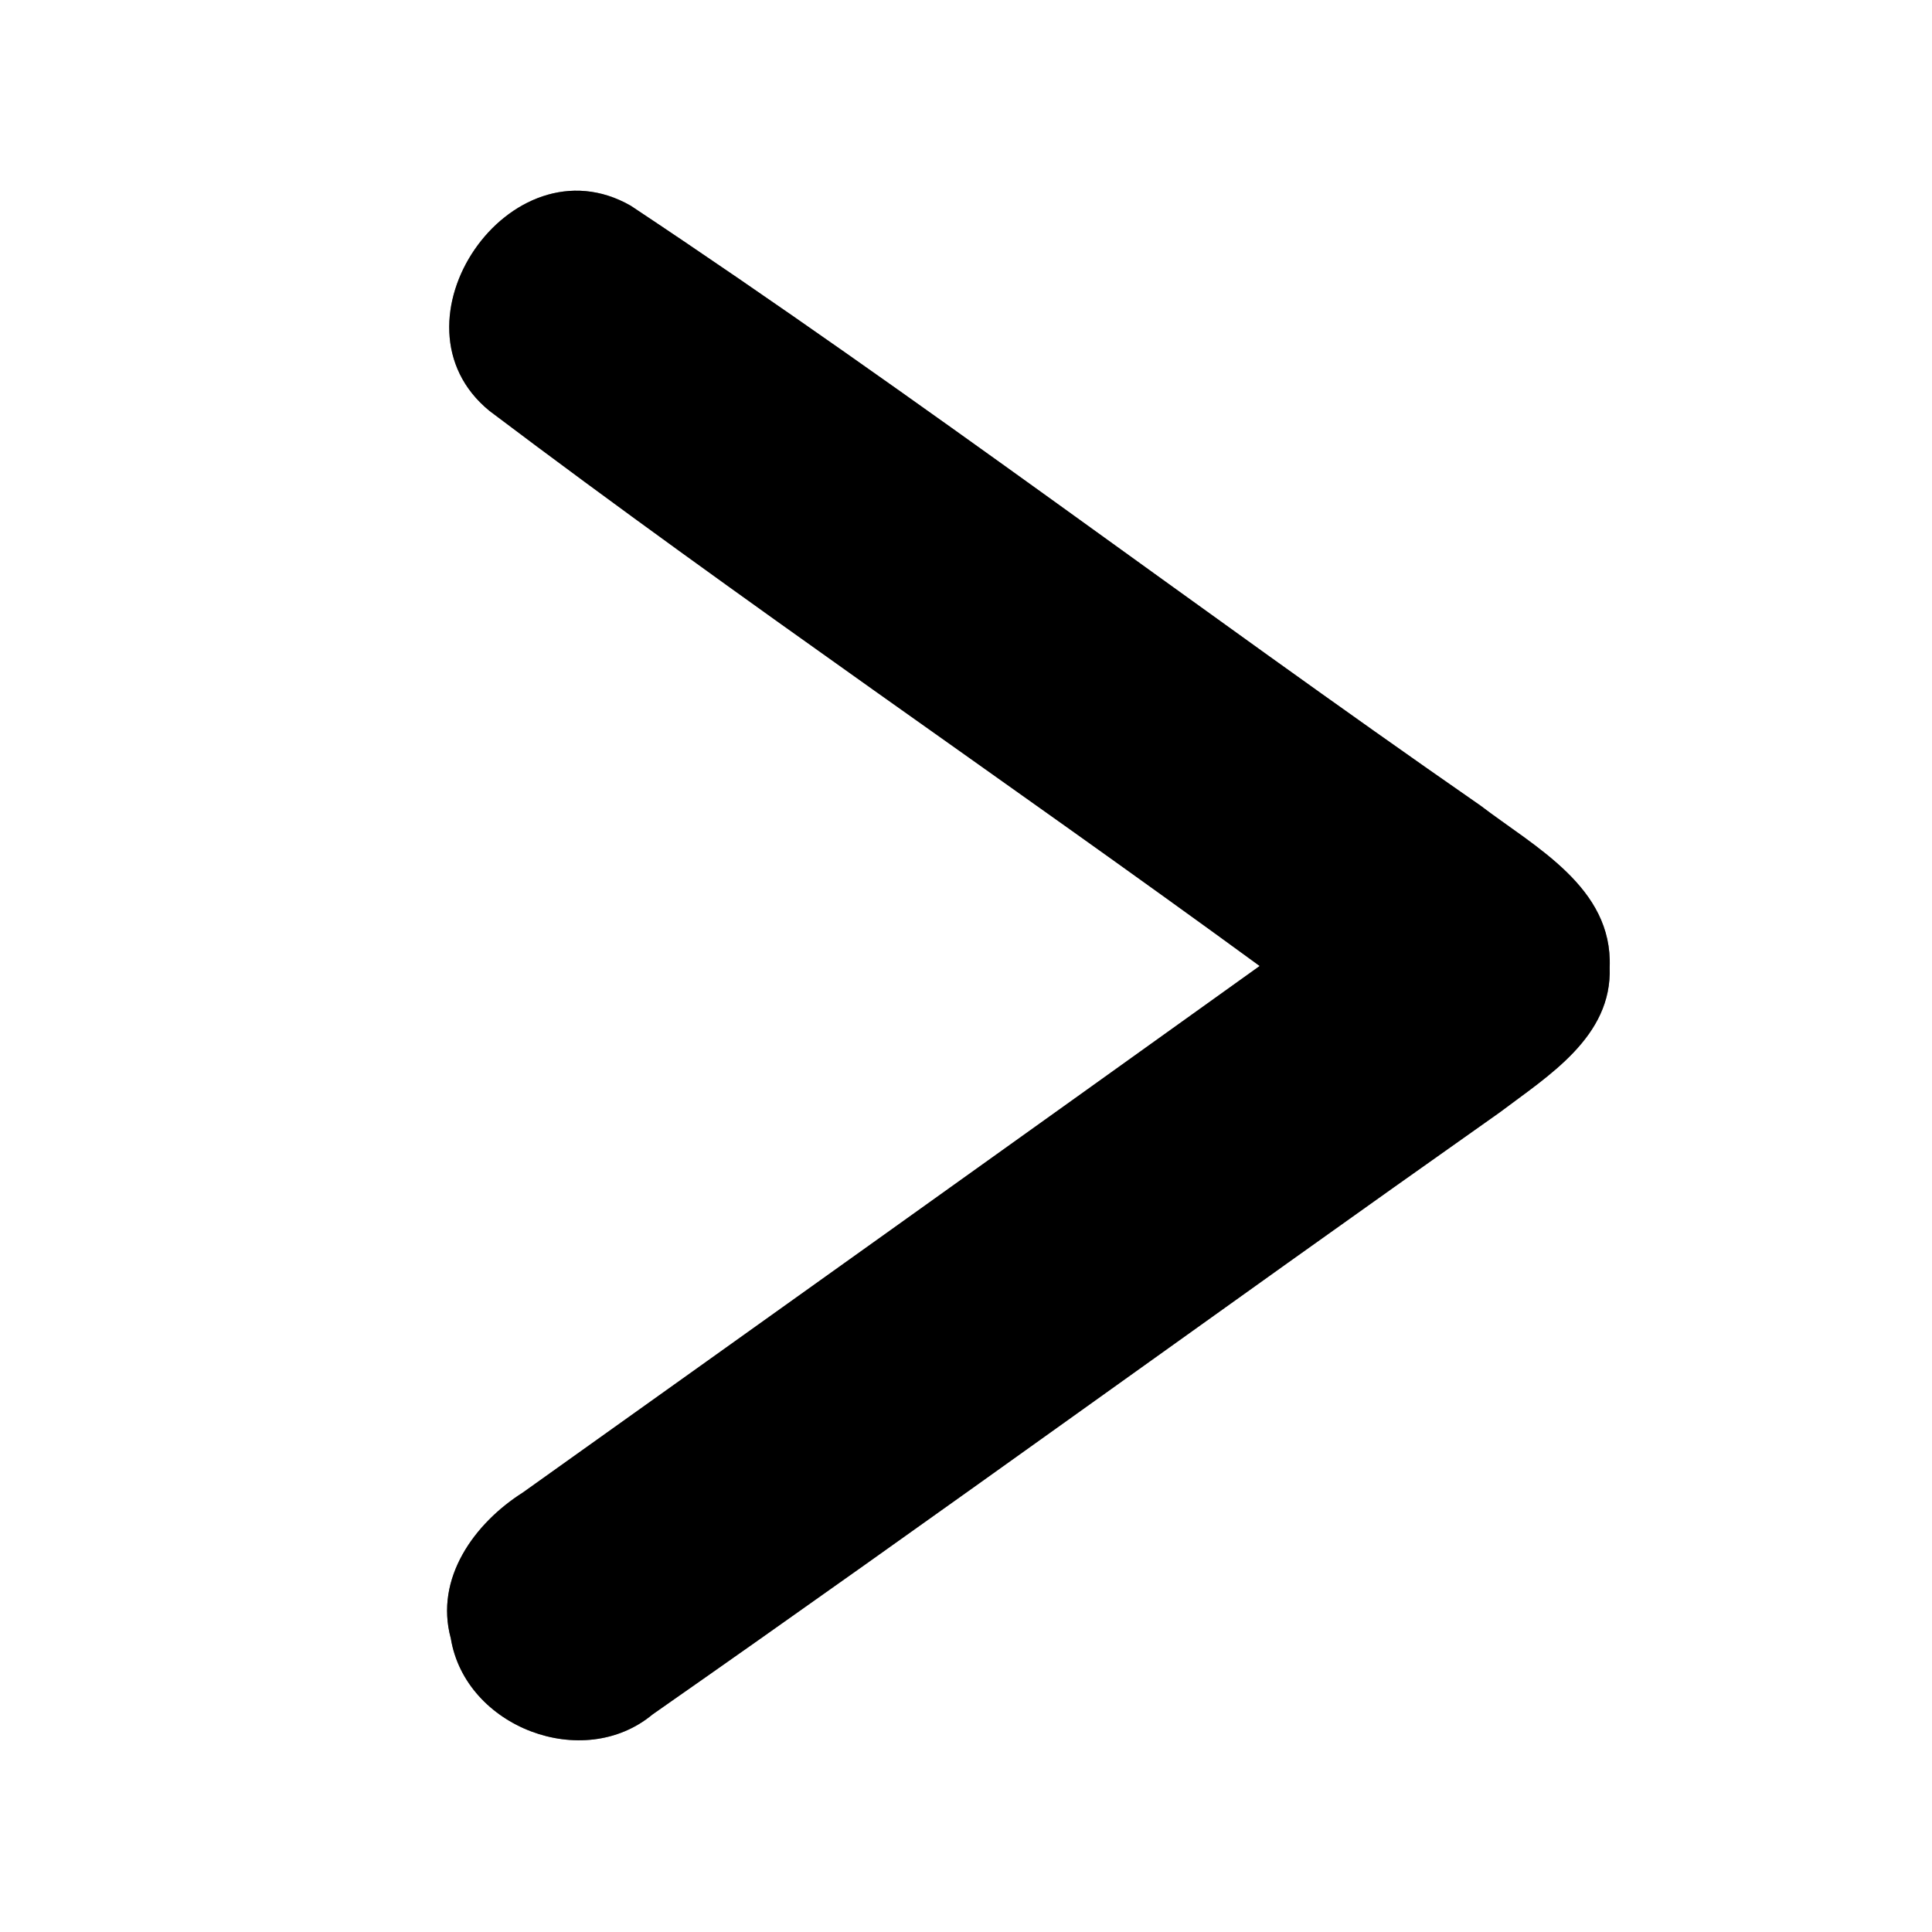 <?xml version="1.0" encoding="UTF-8" ?>
<!DOCTYPE svg PUBLIC "-//W3C//DTD SVG 1.1//EN" "http://www.w3.org/Graphics/SVG/1.1/DTD/svg11.dtd">
<svg width="60pt" height="60pt" viewBox="0 0 60 60" version="1.1" xmlns="http://www.w3.org/2000/svg">
<rect x="0" y="0" width="60" height="60" fill="#808080" stroke="none"/>
<g id="#ffffffff">
<path fill="#ffffff" opacity="1.00" d=" M 0.00 0.00 L 60.00 0.00 L 60.00 60.00 L 0.00 60.00 L 0.00 0.00 M 15.20 12.76 C 23.04 18.68 31.18 24.20 39.12 30.00 C 31.50 35.46 23.87 40.91 16.24 46.35 C 14.74 47.30 13.49 49.01 14.00 50.88 C 14.45 53.64 18.11 55.04 20.27 53.24 C 29.09 47.08 37.78 40.75 46.57 34.55 C 48.08 33.41 50.07 32.20 49.99 30.04 C 50.09 27.56 47.67 26.31 45.98 25.02 C 37.13 18.88 28.55 12.34 19.59 6.39 C 15.84 4.24 11.87 10.04 15.20 12.76 Z" />
</g>
<g id="#000000ff">
<path fill="#000000" opacity="1.00" d=" M 15.20 12.76 C 11.87 10.04 15.84 4.24 19.59 6.39 C 28.55 12.34 37.13 18.88 45.98 25.02 C 47.67 26.31 50.09 27.56 49.99 30.04 C 50.07 32.20 48.08 33.41 46.57 34.55 C 37.78 40.75 29.09 47.08 20.27 53.24 C 18.11 55.04 14.45 53.64 14.00 50.88 C 13.49 49.01 14.74 47.30 16.24 46.35 C 23.87 40.91 31.50 35.46 39.12 30.00 C 31.18 24.20 23.04 18.68 15.20 12.76 Z" />
</g>
</svg>

